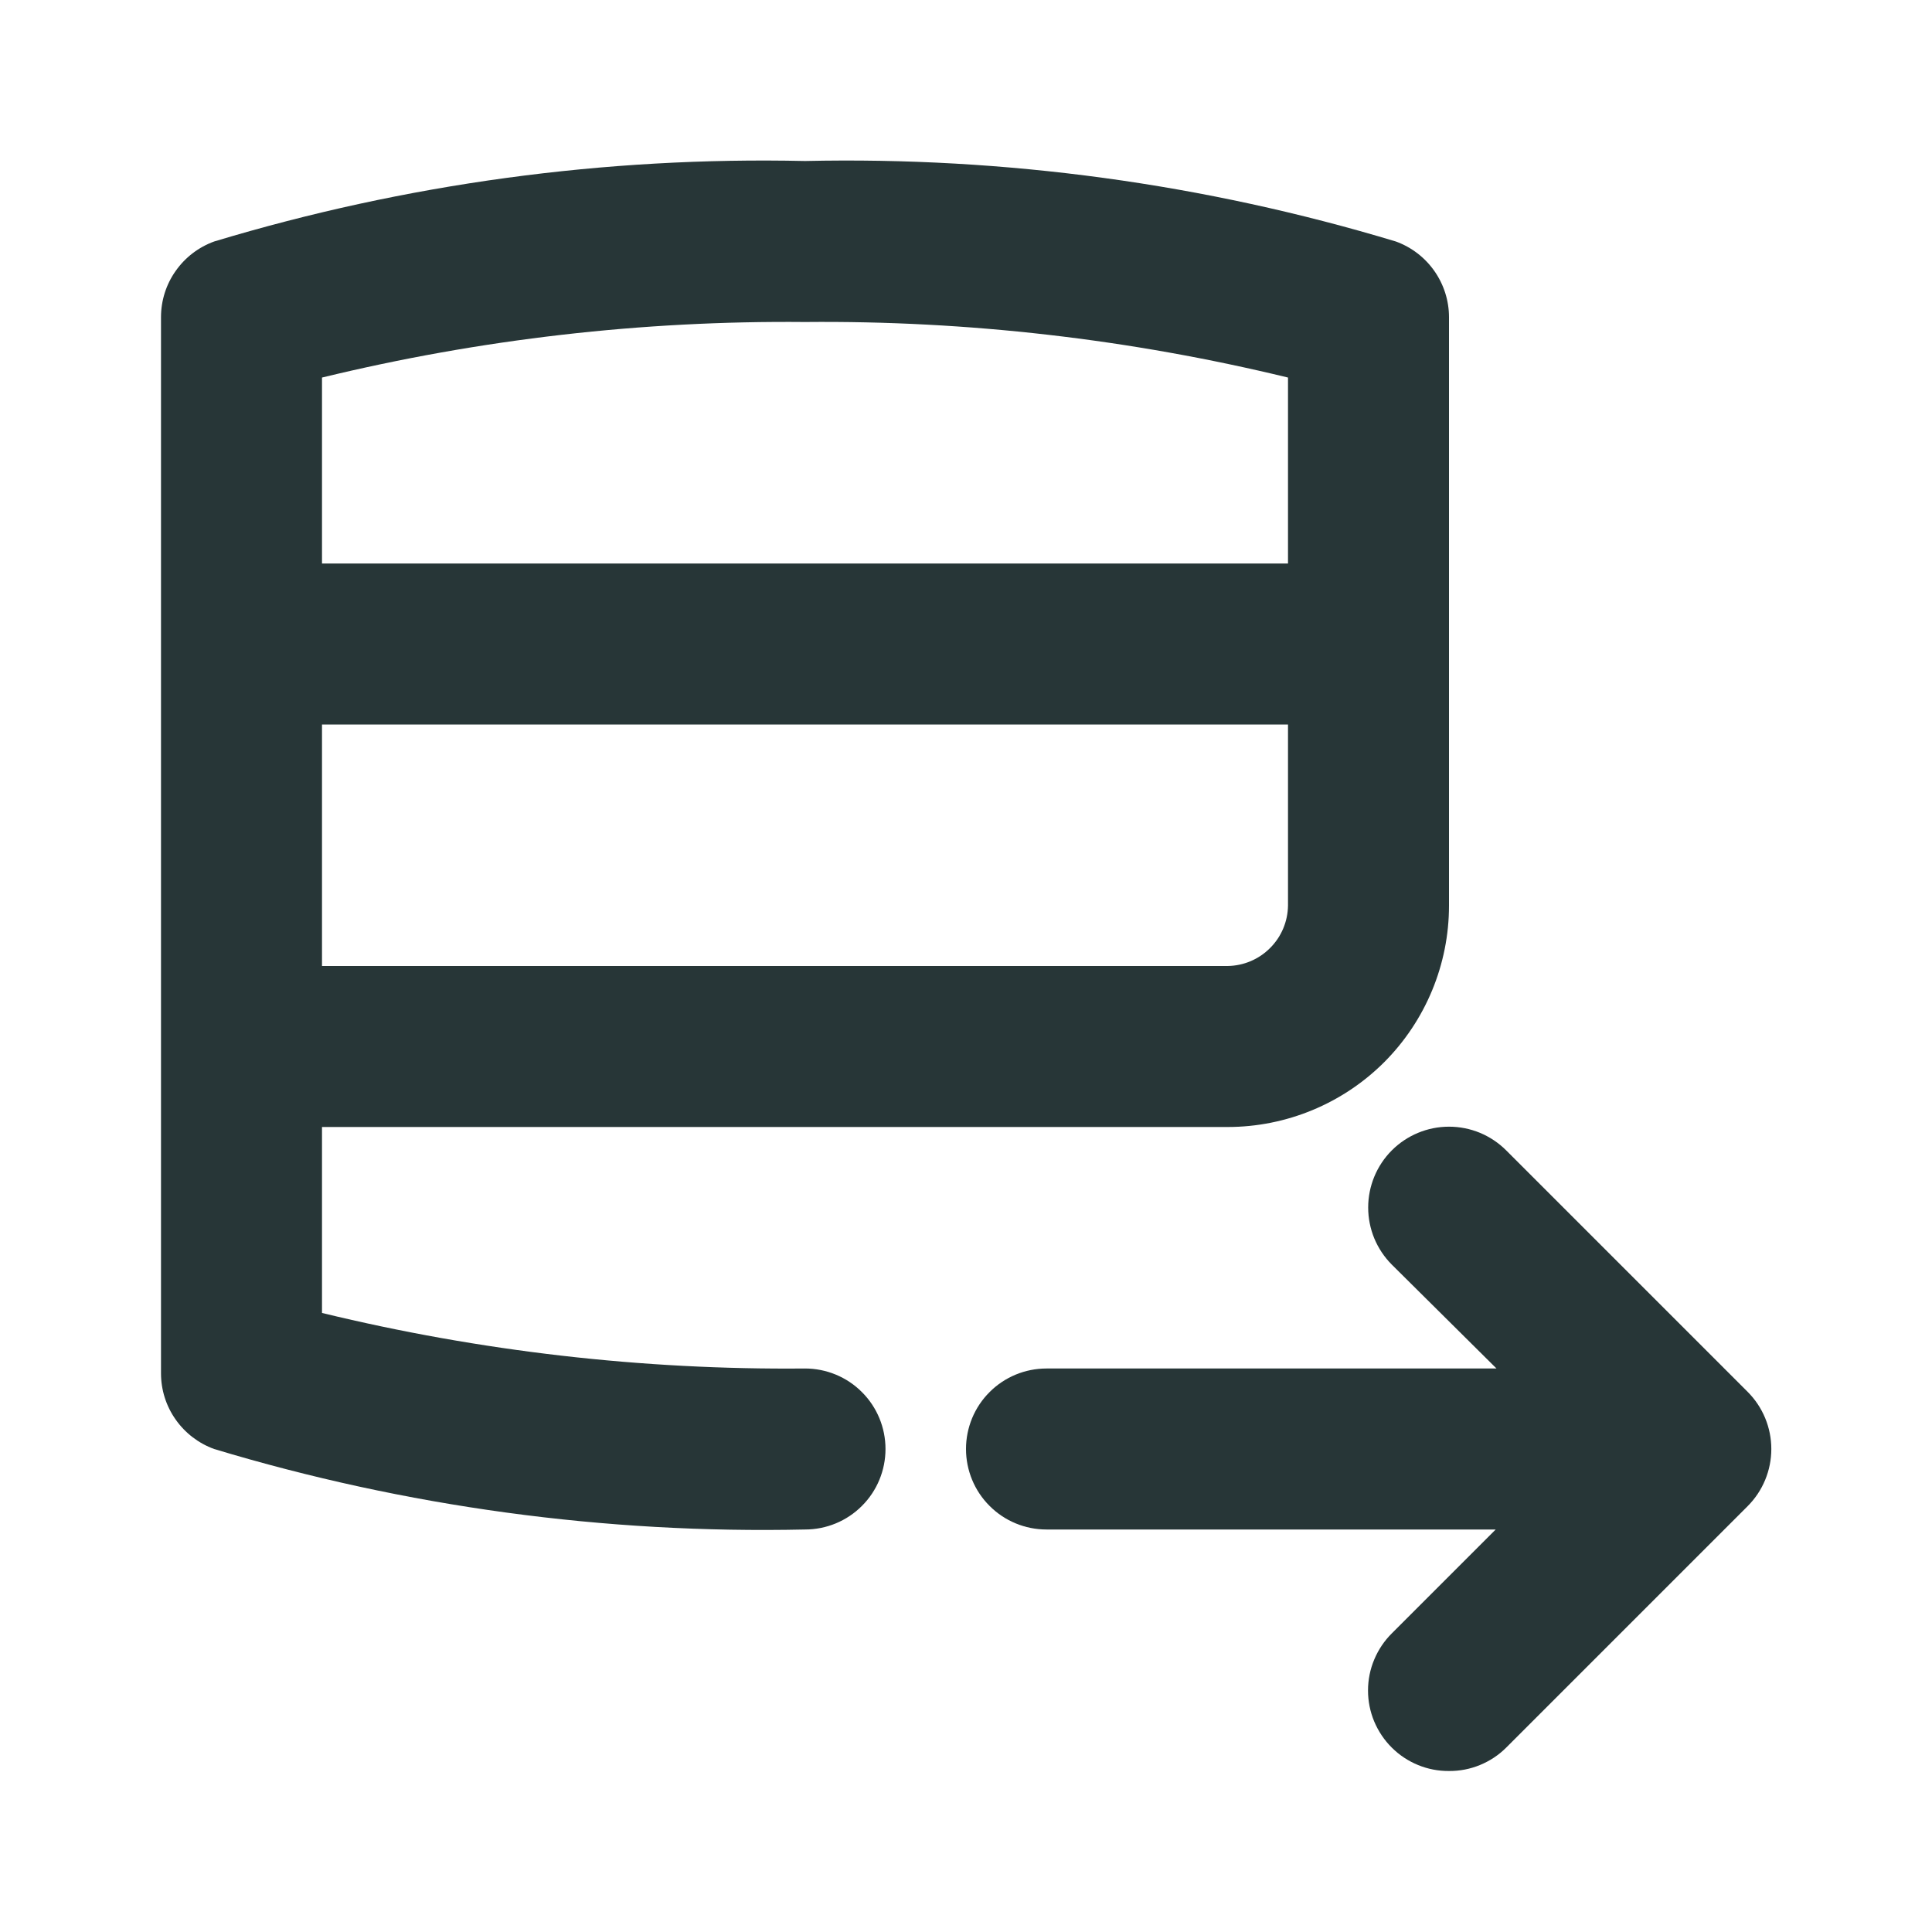 <svg width="24" height="24" viewBox="0 0 24 24" fill="none" xmlns="http://www.w3.org/2000/svg">
<path fill-rule="evenodd" clip-rule="evenodd" d="M10 2C12.484 1.945 14.961 2.282 17.34 3C17.533 3.07 17.7 3.198 17.818 3.366C17.936 3.534 18 3.735 18 3.94V11.25C18 11.979 17.71 12.679 17.195 13.195C16.679 13.71 15.979 14 15.25 14H4V16.31C5.964 16.787 7.979 17.019 10 17C10.265 17 10.52 17.105 10.707 17.293C10.895 17.48 11 17.735 11 18C11 18.265 10.895 18.52 10.707 18.707C10.52 18.895 10.265 19 10 19C7.516 19.055 5.039 18.718 2.66 18C2.467 17.93 2.3 17.802 2.182 17.634C2.063 17.466 2 17.265 2 17.06V3.94C2 3.735 2.063 3.534 2.182 3.366C2.3 3.198 2.467 3.07 2.66 3C5.039 2.282 7.516 1.945 10 2ZM16 4.69C14.036 4.213 12.021 3.981 10 4C7.979 3.981 5.964 4.213 4 4.69V7H16V4.69ZM15.777 11.777C15.918 11.637 15.997 11.448 16 11.25V9H4V12H15.25C15.448 11.997 15.637 11.918 15.777 11.777Z" fill="#273637"/>
<path d="M13 19H18.58L17.29 20.29C17.196 20.383 17.122 20.494 17.071 20.616C17.02 20.737 16.994 20.868 16.994 21C16.994 21.132 17.02 21.263 17.071 21.385C17.122 21.506 17.196 21.617 17.29 21.71C17.383 21.803 17.494 21.876 17.616 21.926C17.738 21.976 17.868 22.001 18 22C18.132 22.001 18.262 21.976 18.384 21.926C18.506 21.876 18.617 21.803 18.71 21.71L21.71 18.71C21.898 18.522 22.004 18.266 22.004 18C22.004 17.734 21.898 17.478 21.71 17.29L18.71 14.29C18.617 14.197 18.506 14.123 18.384 14.072C18.262 14.022 18.132 13.996 18 13.996C17.734 13.996 17.478 14.102 17.29 14.29C17.102 14.478 16.996 14.734 16.996 15C16.996 15.132 17.022 15.262 17.072 15.384C17.123 15.506 17.197 15.617 17.29 15.71L18.59 17H13C12.735 17 12.48 17.105 12.293 17.293C12.105 17.48 12 17.735 12 18C12 18.265 12.105 18.52 12.293 18.707C12.48 18.895 12.735 19 13 19Z" fill="#273637"/>
</svg>
